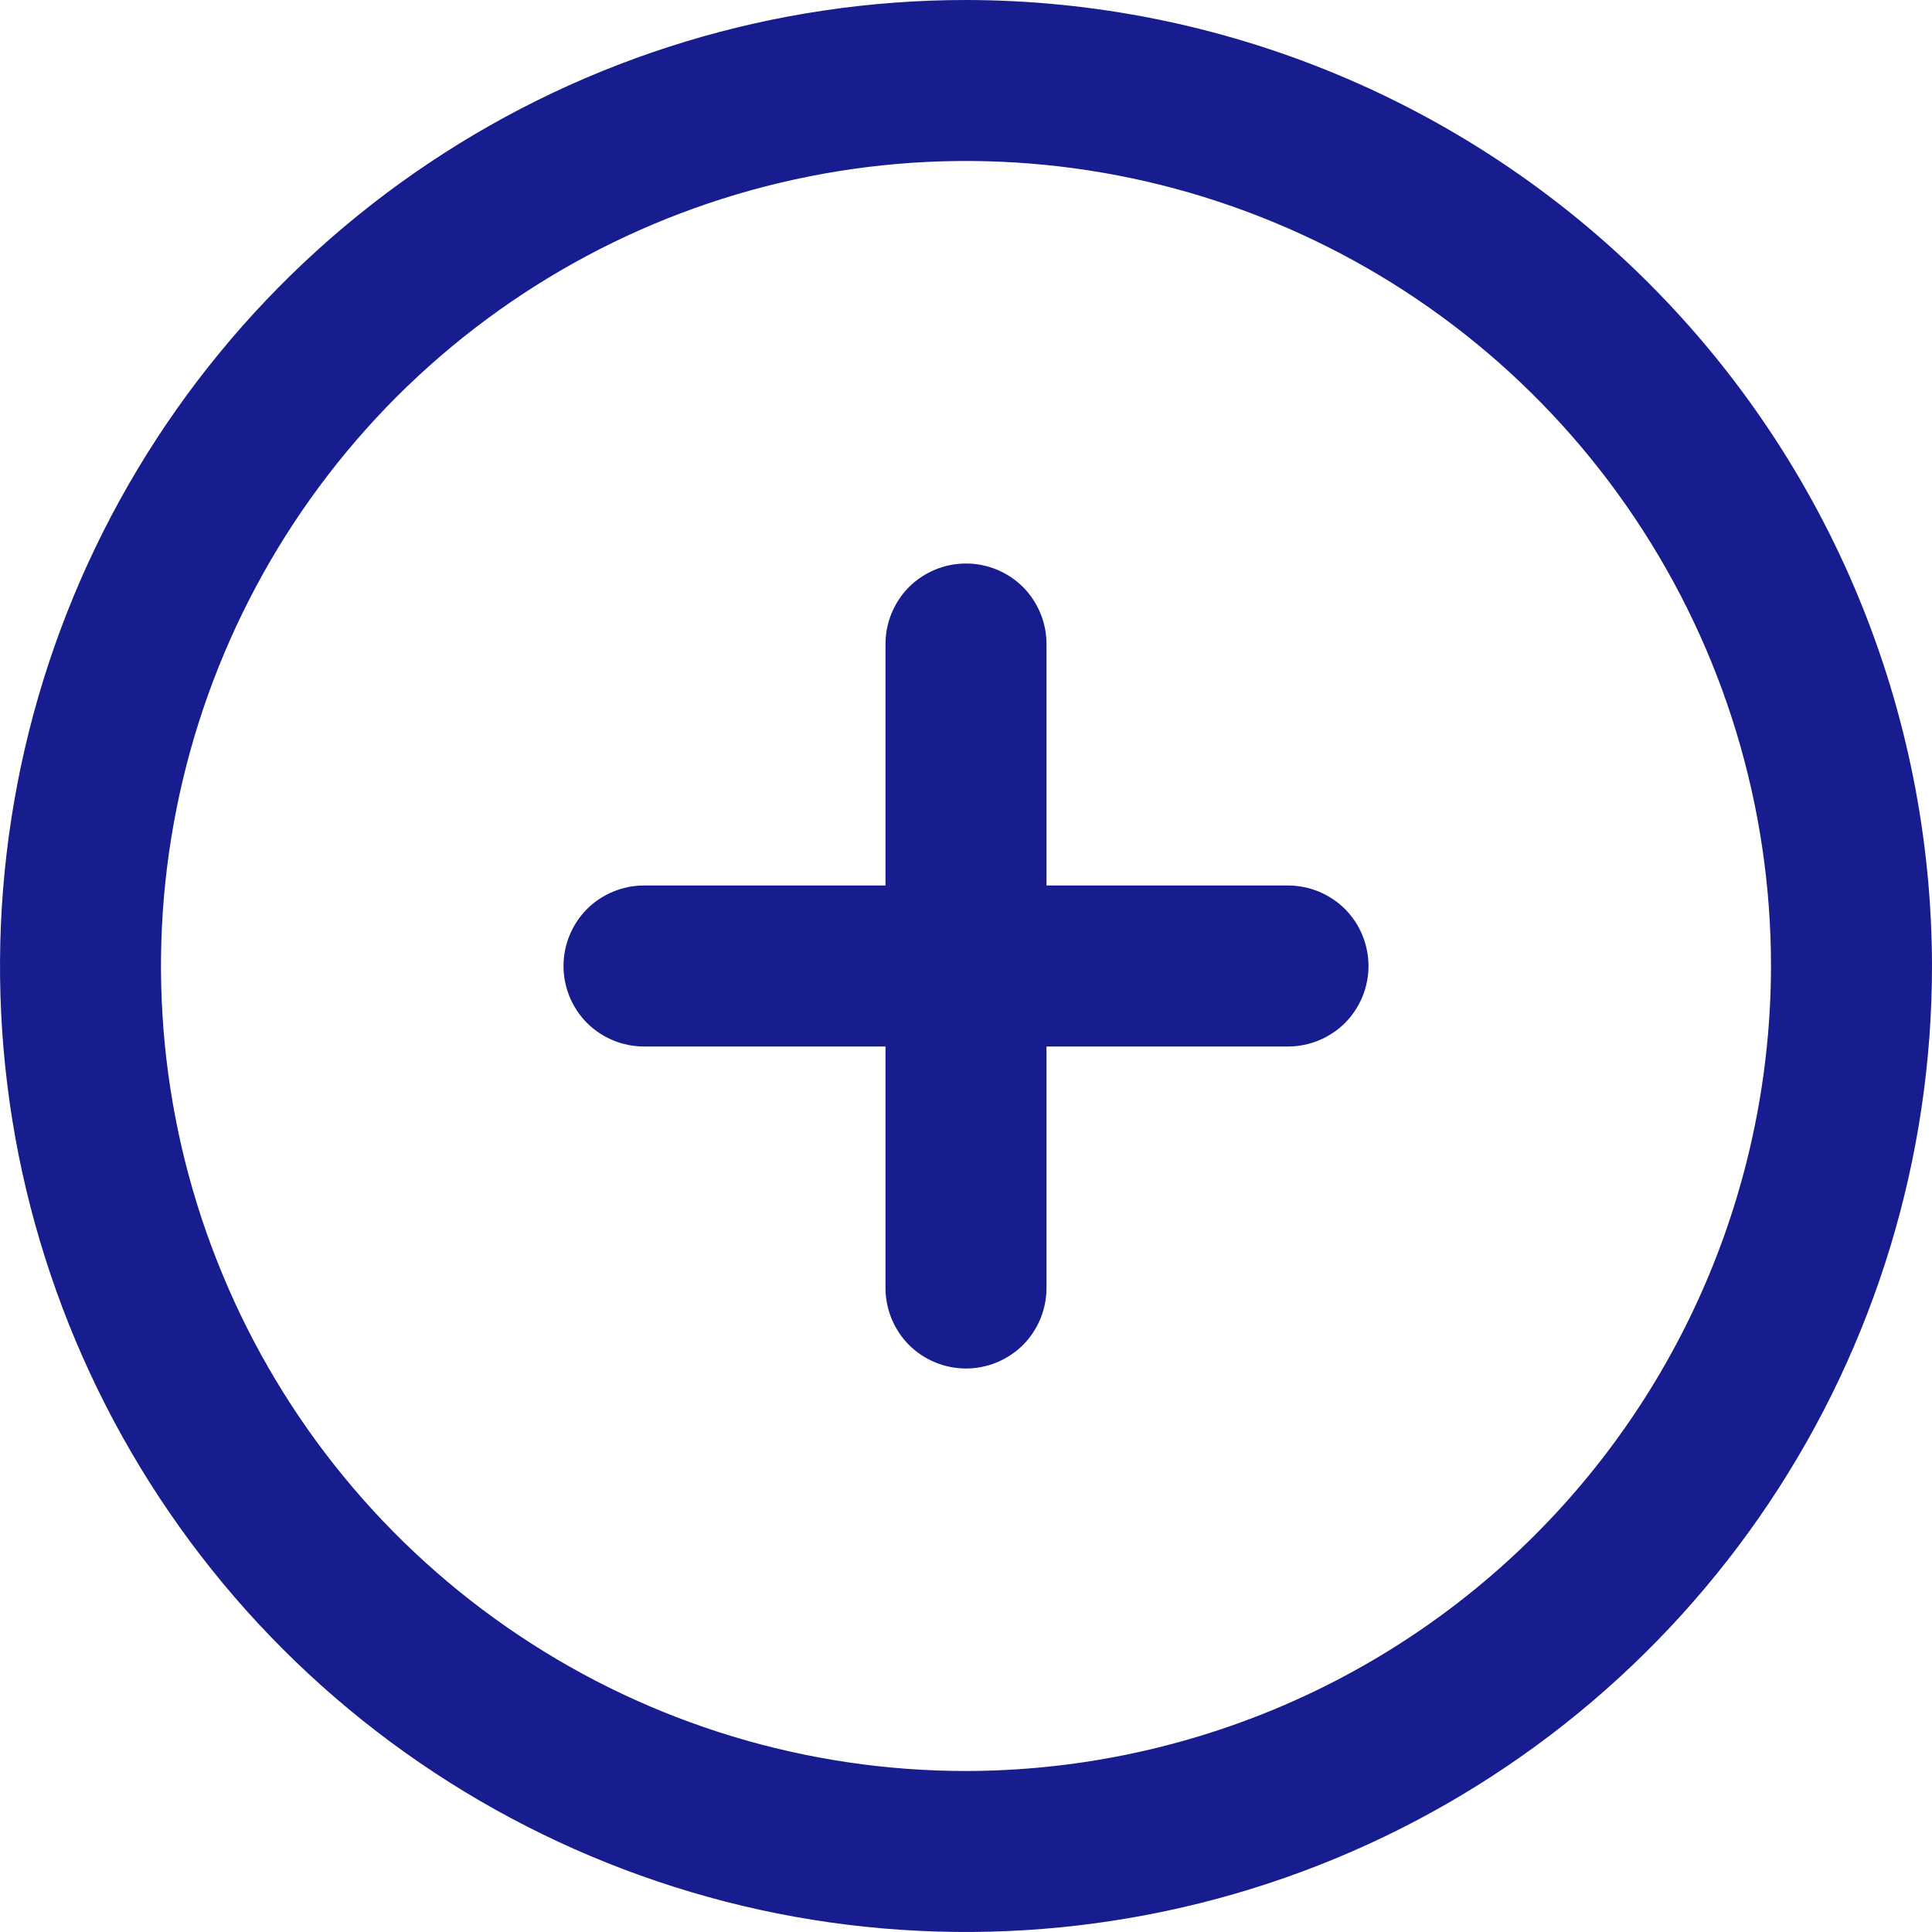 <svg width="12" height="12" viewBox="0 0 12 12" fill="none" xmlns="http://www.w3.org/2000/svg">
<g clip-path="url(#clip0_24625_21813)">
<path d="M6 0C4.813 0 3.653 0.352 2.667 1.011C1.68 1.67 0.911 2.608 0.457 3.704C0.003 4.8 -0.116 6.007 0.115 7.171C0.347 8.334 0.918 9.404 1.757 10.243C2.596 11.082 3.666 11.653 4.829 11.885C5.993 12.116 7.2 11.997 8.296 11.543C9.392 11.089 10.329 10.32 10.989 9.333C11.648 8.347 12 7.187 12 6C11.998 4.409 11.366 2.884 10.241 1.759C9.116 0.634 7.591 0.002 6 0V0ZM6 11C5.011 11 4.044 10.707 3.222 10.157C2.4 9.608 1.759 8.827 1.381 7.913C1.002 7 0.903 5.994 1.096 5.025C1.289 4.055 1.765 3.164 2.464 2.464C3.164 1.765 4.055 1.289 5.025 1.096C5.994 0.903 7 1.002 7.913 1.381C8.827 1.759 9.608 2.4 10.157 3.222C10.707 4.044 11 5.011 11 6C10.998 7.326 10.471 8.597 9.534 9.534C8.597 10.471 7.326 10.998 6 11ZM8.5 6C8.5 6.133 8.447 6.26 8.354 6.354C8.26 6.447 8.133 6.5 8 6.5H6.5V8C6.5 8.133 6.447 8.26 6.354 8.354C6.26 8.447 6.133 8.5 6 8.5C5.867 8.5 5.74 8.447 5.646 8.354C5.553 8.26 5.5 8.133 5.5 8V6.5H4C3.867 6.5 3.74 6.447 3.646 6.354C3.553 6.26 3.5 6.133 3.5 6C3.5 5.867 3.553 5.74 3.646 5.646C3.74 5.553 3.867 5.5 4 5.5H5.5V4C5.5 3.867 5.553 3.74 5.646 3.646C5.74 3.553 5.867 3.5 6 3.5C6.133 3.5 6.26 3.553 6.354 3.646C6.447 3.74 6.5 3.867 6.5 4V5.5H8C8.133 5.5 8.26 5.553 8.354 5.646C8.447 5.74 8.5 5.867 8.5 6Z" fill="#171C8F"/>
</g>
<defs>
<clipPath id="clip0_24625_21813">
<rect width="12" height="12" fill="white"/>
</clipPath>
</defs>
</svg>
